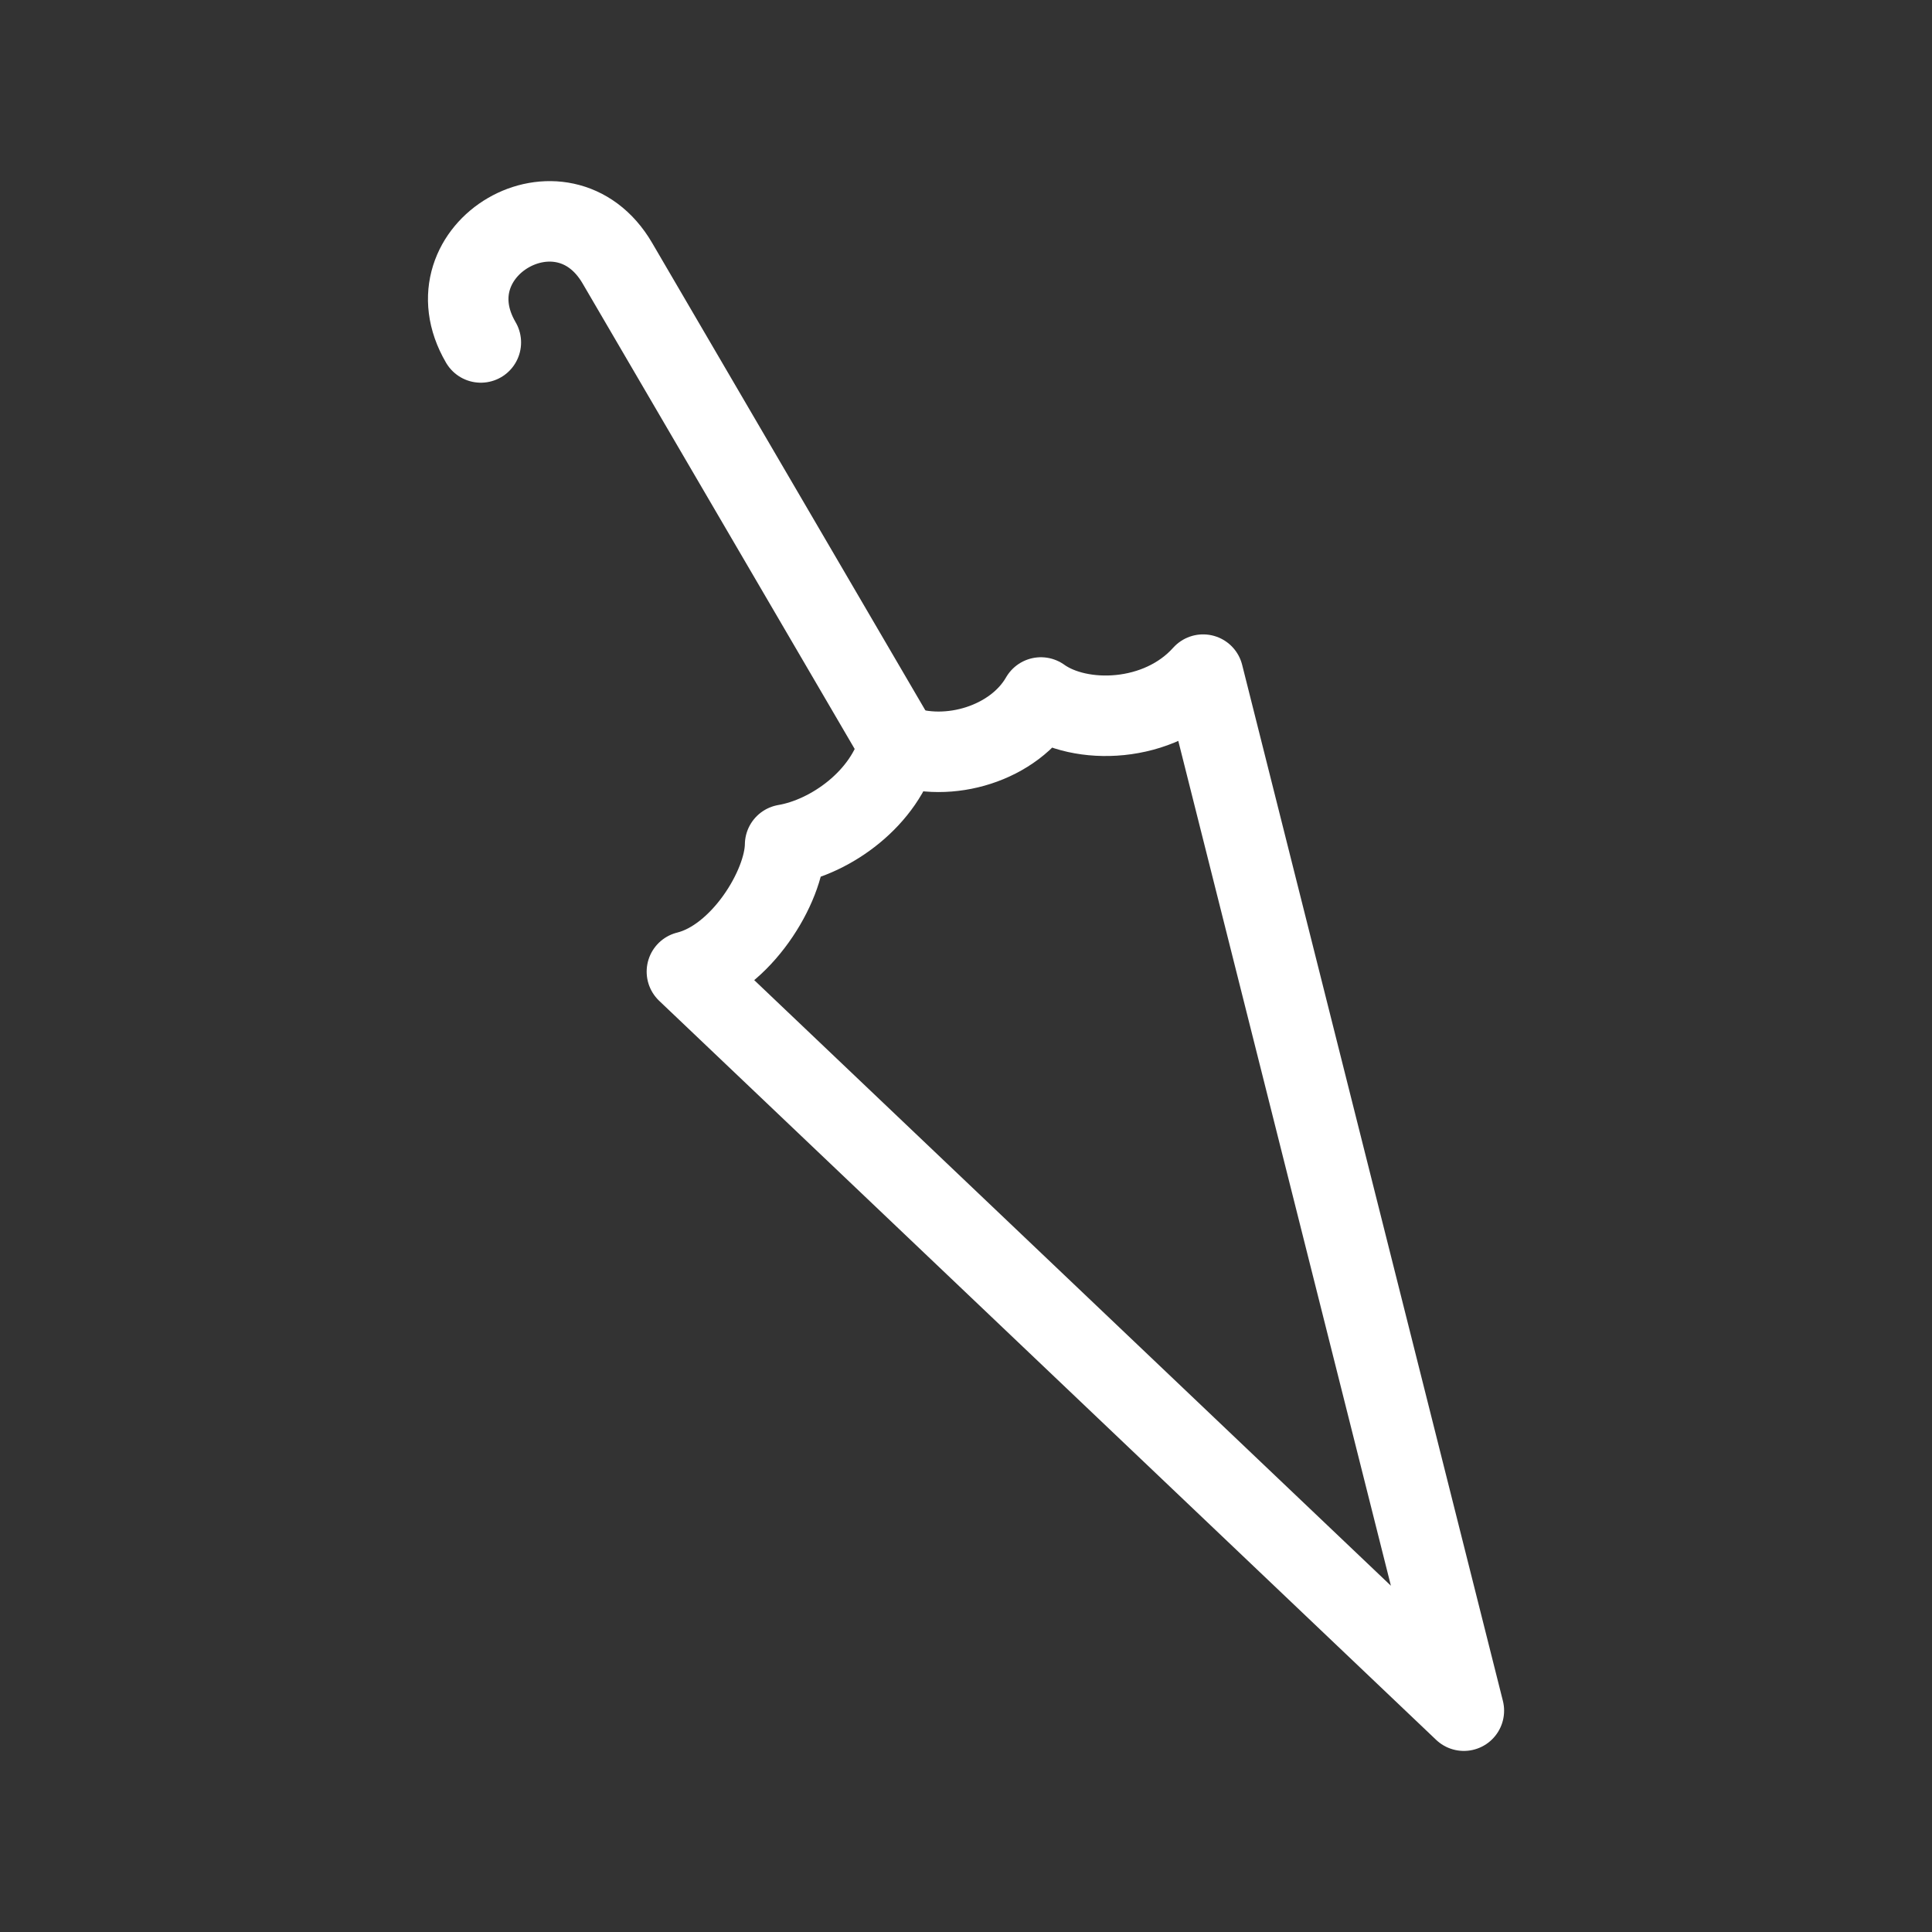 <?xml version="1.0" encoding="UTF-8"?><svg id="a" xmlns="http://www.w3.org/2000/svg" viewBox="0 0 48 48"><rect x="0" y="0" width="48" height="48" fill="#333333" stroke="none"/><defs><style>.d{stroke-width:2px;fill:none;stroke:#fff;stroke-linecap:round;stroke-linejoin:round;}</style></defs><path id="b" class="d" d="M17.066,24.14c1.339-.329,2.429-2.113,2.44-3.154,1.132-.192,2.485-1.149,2.831-2.48,1.225.463,2.867-.033,3.524-1.177.973.697,2.936.654,4.03-.568l6.478,25.74-19.302-18.36"/><path id="c" class="d" d="M22.334,18.508l-6.996-11.97c-1.357-2.321-4.746-.346-3.392,1.97"/></svg>